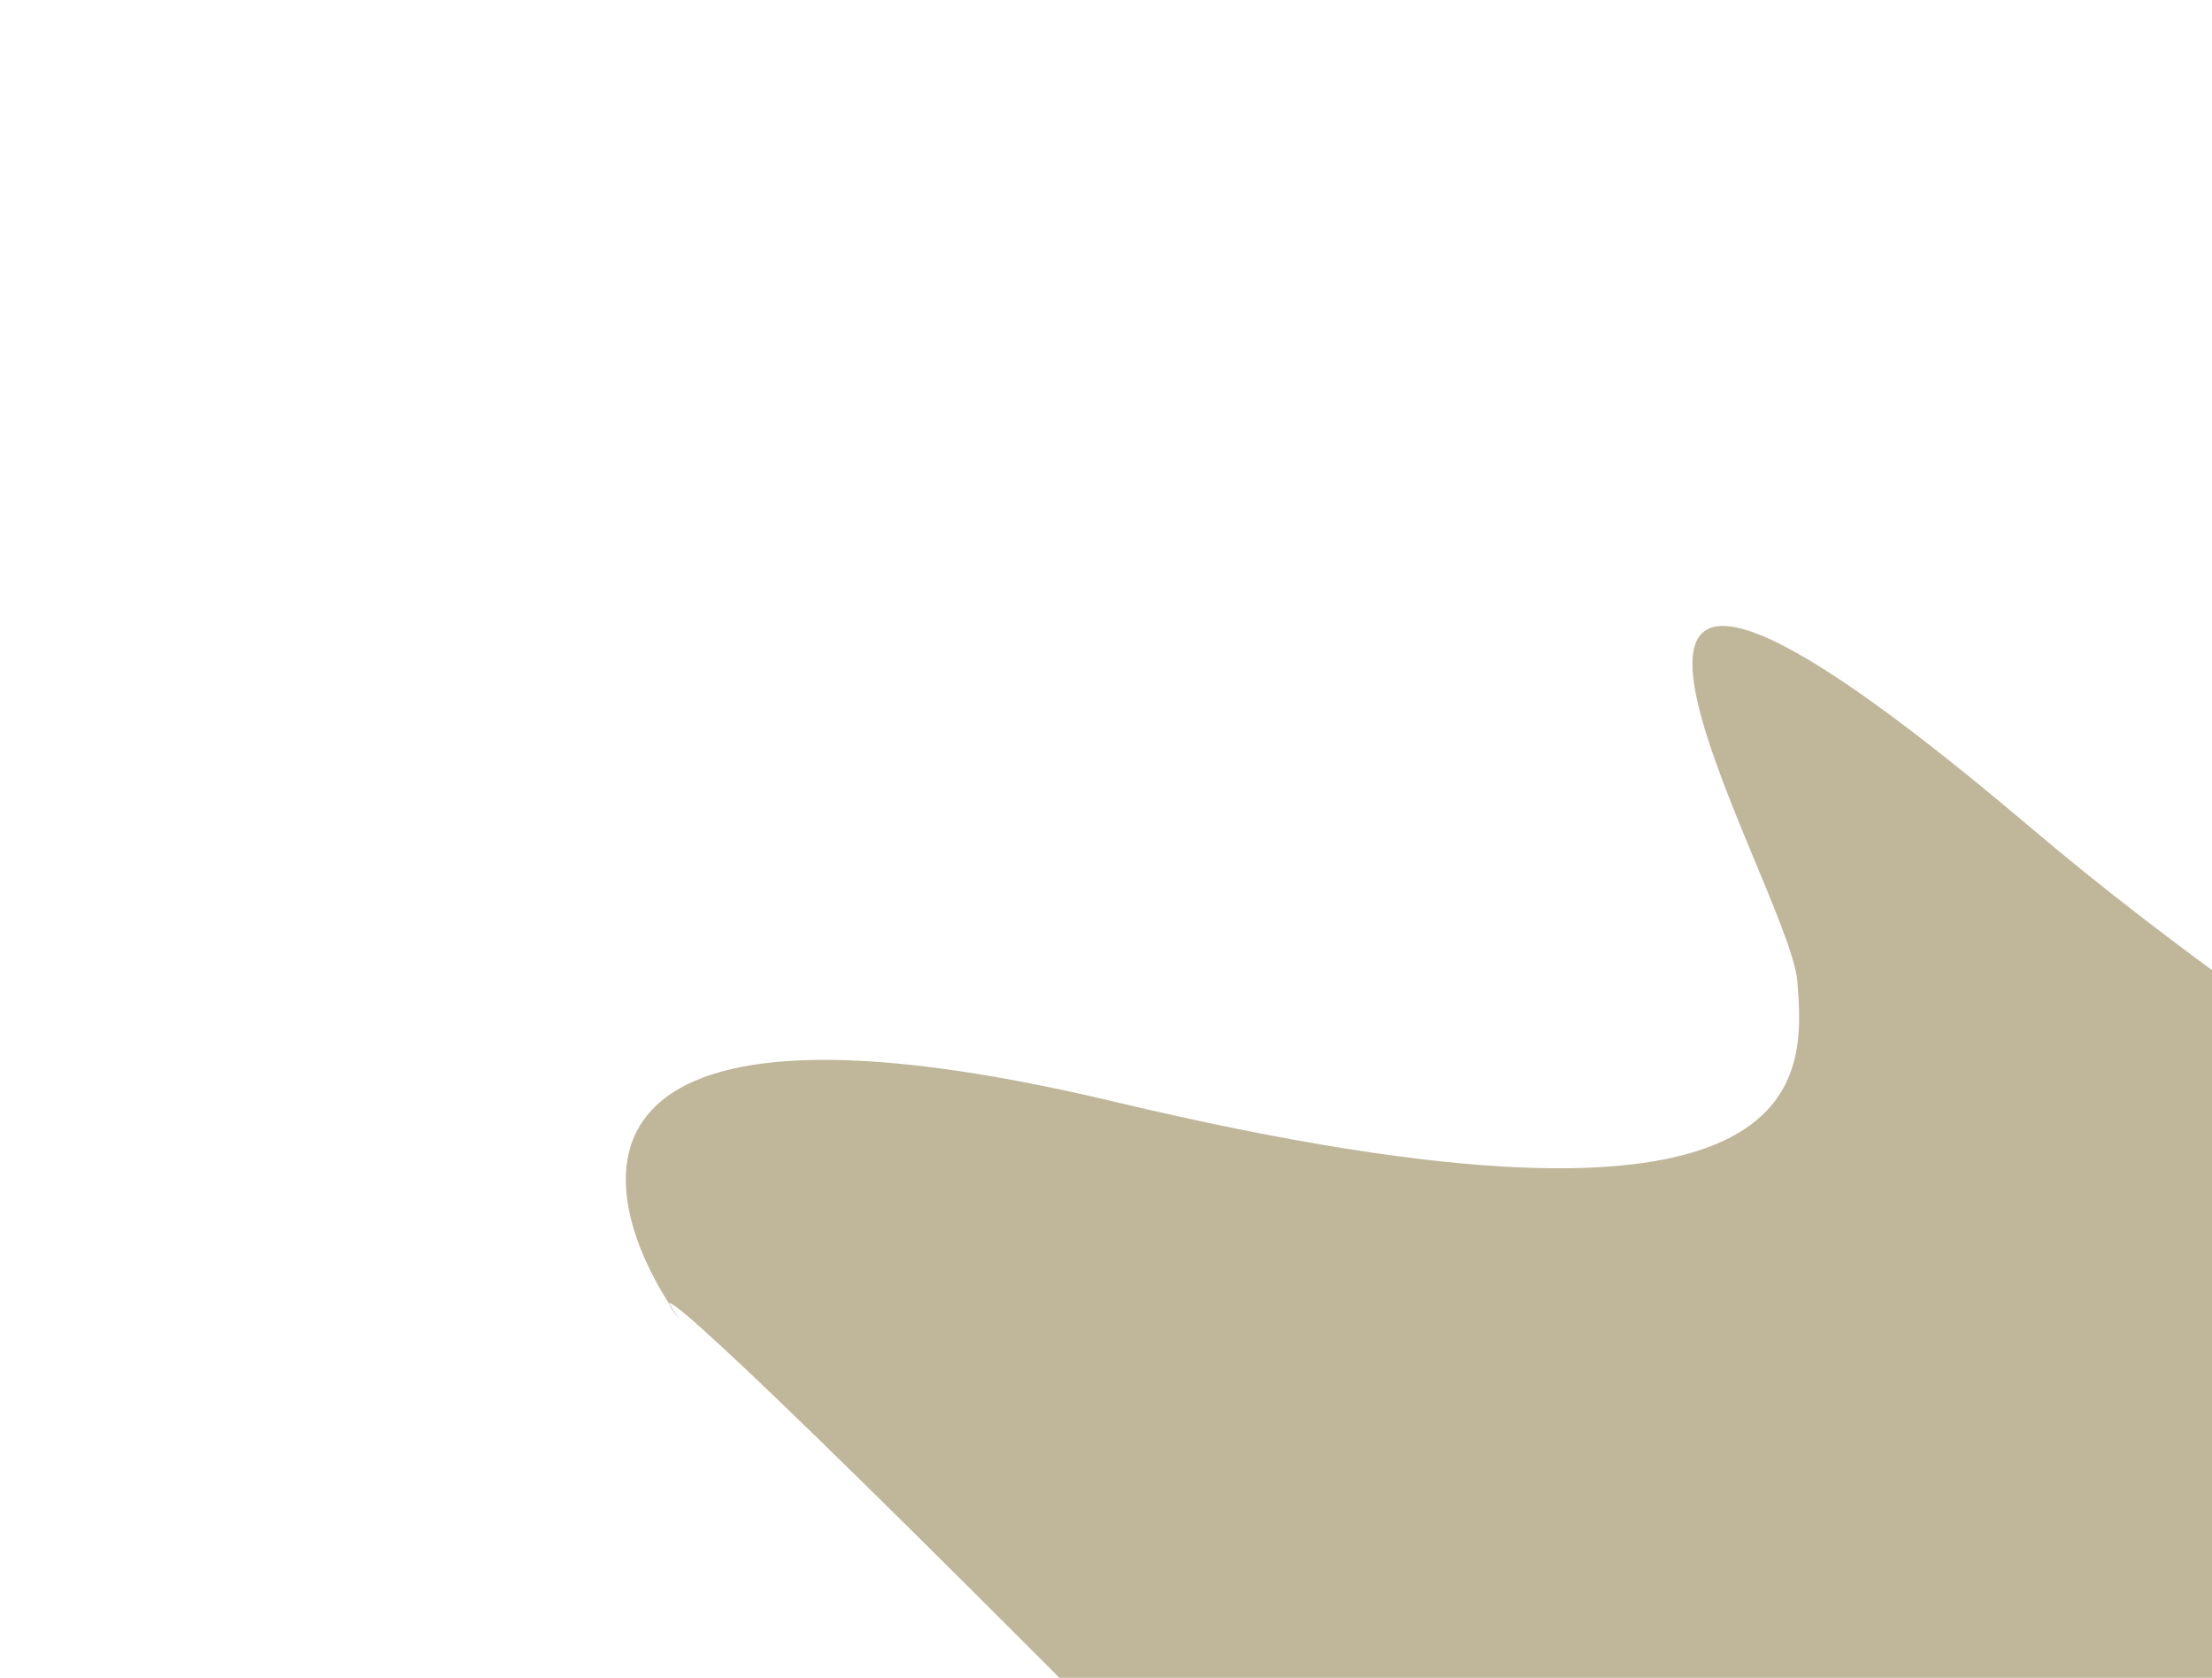 <svg width="1018" height="772" viewBox="0 0 1018 772" fill="none" xmlns="http://www.w3.org/2000/svg">
<g opacity="0.7" filter="url(#filter0_fn_348_1635)">
<path d="M307.901 599.798C309.435 602.206 311.019 604.561 312.638 606.851C309.632 603.13 307.835 600.543 307.901 599.798C269.785 539.972 262.315 447.25 512.638 506.851C837.591 584.22 830.662 496.148 827.155 451.575L827.138 451.351C823.638 406.851 668.138 154.851 934.638 380.851C1201.14 606.851 1585.64 735.851 1130.64 769.351C675.638 802.851 1049.64 1342.85 649.638 935.851C375.435 656.849 308.29 595.333 307.901 599.798Z" fill="#A5986F"/>
</g>
<defs>
<filter id="filter0_fn_348_1635" x="0" y="0" width="1629.27" height="1375.02" filterUnits="userSpaceOnUse" color-interpolation-filters="sRGB">
<feFlood flood-opacity="0" result="BackgroundImageFix"/>
<feBlend mode="normal" in="SourceGraphic" in2="BackgroundImageFix" result="shape"/>
<feGaussianBlur stdDeviation="144" result="effect1_foregroundBlur_348_1635"/>
<feTurbulence type="fractalNoise" baseFrequency="1 1" stitchTiles="stitch" numOctaves="3" result="noise" seed="7738" />
<feColorMatrix in="noise" type="luminanceToAlpha" result="alphaNoise" />
<feComponentTransfer in="alphaNoise" result="coloredNoise1">
<feFuncA type="discrete" tableValues="1 1 1 1 1 1 1 1 1 1 1 1 1 1 1 1 1 1 1 1 1 1 1 1 1 1 1 1 1 1 1 1 1 1 1 1 1 1 1 1 1 1 1 1 1 1 1 1 1 1 1 0 0 0 0 0 0 0 0 0 0 0 0 0 0 0 0 0 0 0 0 0 0 0 0 0 0 0 0 0 0 0 0 0 0 0 0 0 0 0 0 0 0 0 0 0 0 0 0 0 "/>
</feComponentTransfer>
<feComposite operator="in" in2="effect1_foregroundBlur_348_1635" in="coloredNoise1" result="noise1Clipped" />
<feComponentTransfer in="alphaNoise" result="coloredNoise2">
<feFuncA type="discrete" tableValues="0 0 0 0 0 0 0 0 0 0 0 0 0 0 0 0 0 0 0 0 0 0 0 0 0 0 0 0 0 0 0 0 0 0 0 0 0 0 0 0 0 0 0 0 0 0 0 0 0 1 1 1 1 1 1 1 1 1 1 1 1 1 1 1 1 1 1 1 1 1 1 1 1 1 1 1 1 1 1 1 1 1 1 1 1 1 1 1 1 1 1 1 1 1 1 1 1 1 1 1 "/>
</feComponentTransfer>
<feComposite operator="in" in2="effect1_foregroundBlur_348_1635" in="coloredNoise2" result="noise2Clipped" />
<feFlood flood-color="rgba(126, 126, 126, 0.25)" result="color1Flood" />
<feComposite operator="in" in2="noise1Clipped" in="color1Flood" result="color1" />
<feFlood flood-color="rgba(255, 255, 255, 0.25)" result="color2Flood" />
<feComposite operator="in" in2="noise2Clipped" in="color2Flood" result="color2" />
<feMerge result="effect2_noise_348_1635">
<feMergeNode in="effect1_foregroundBlur_348_1635" />
<feMergeNode in="color1" />
<feMergeNode in="color2" />
</feMerge>
</filter>
</defs>
</svg>
